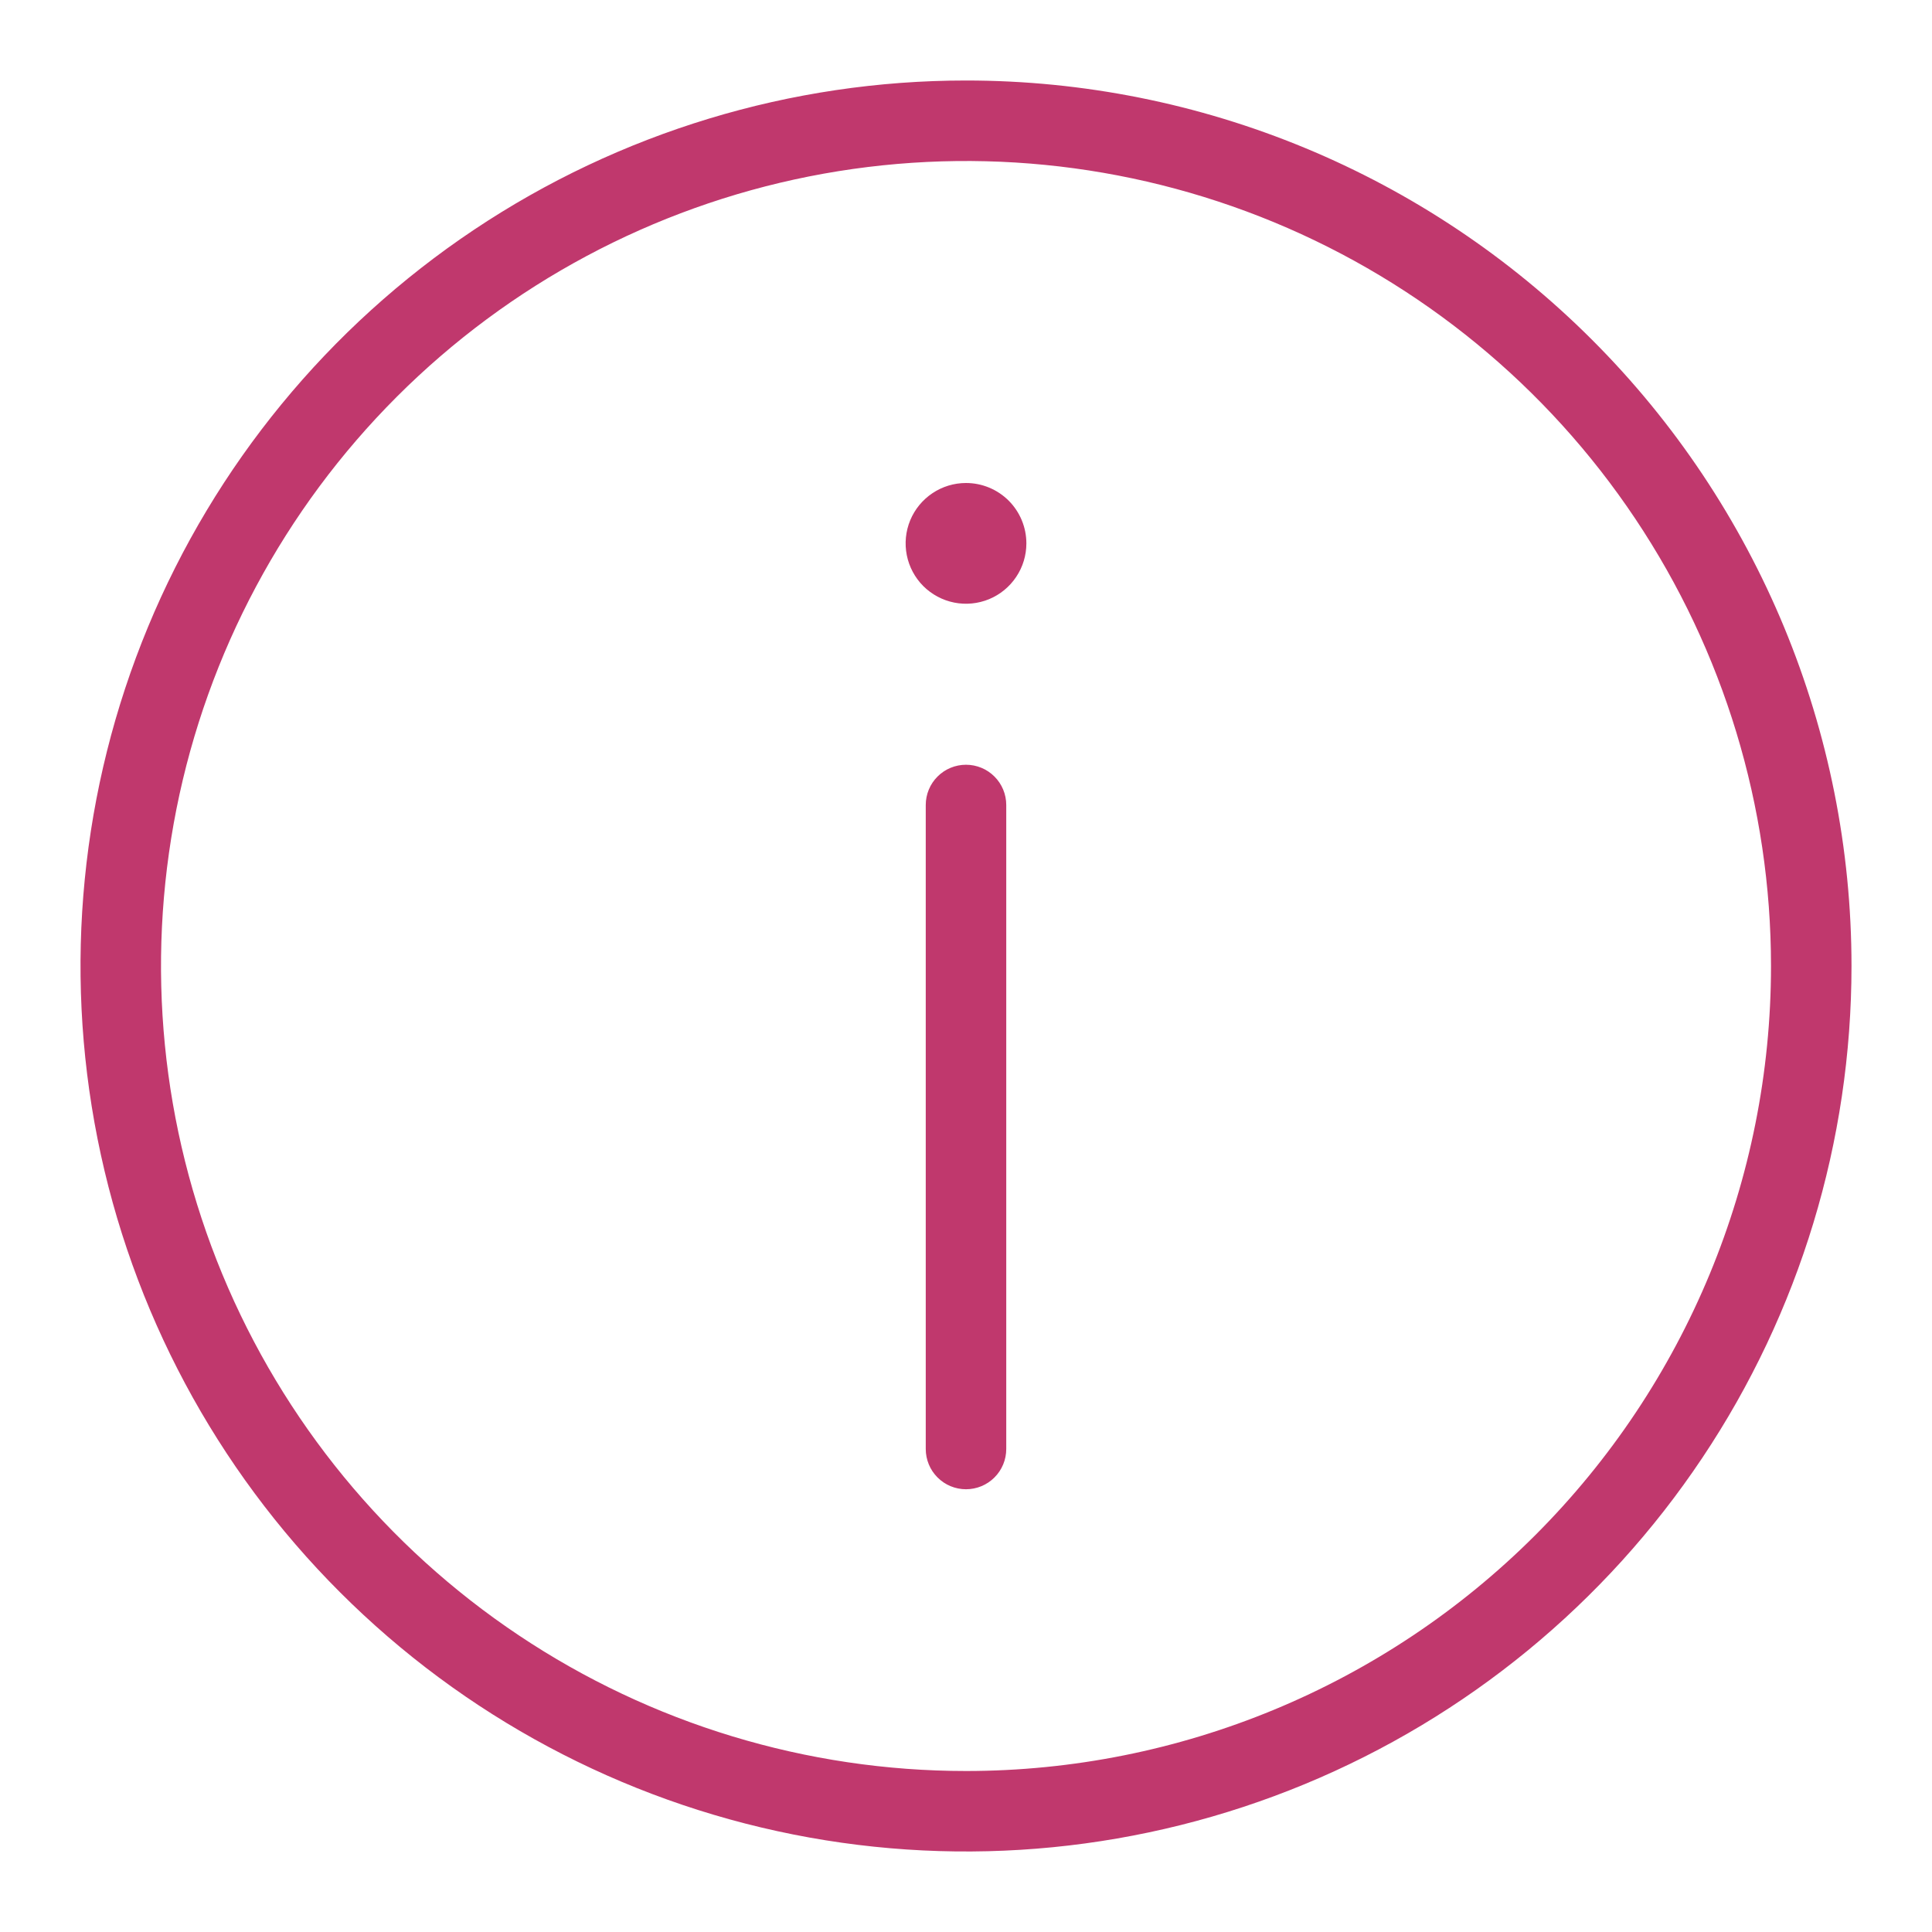 <svg width="48" height="48" viewBox="0 0 48 48" fill="none" xmlns="http://www.w3.org/2000/svg">
<path fill-rule="evenodd" clip-rule="evenodd" d="M11.777 5.708C15.395 3.29 19.649 2 24 2C29.835 2 35.431 4.318 39.556 8.444C43.682 12.569 46 18.165 46 24C46 28.351 44.71 32.605 42.292 36.222C39.875 39.84 36.439 42.66 32.419 44.325C28.399 45.99 23.976 46.426 19.708 45.577C15.44 44.728 11.52 42.633 8.444 39.556C5.367 36.48 3.272 32.56 2.423 28.292C1.574 24.024 2.01 19.601 3.675 15.581C5.34 11.561 8.16 8.125 11.777 5.708ZM12.889 40.629C16.178 42.827 20.044 44 24 44C29.304 44 34.391 41.893 38.142 38.142C41.893 34.391 44 29.304 44 24C44 20.044 42.827 16.178 40.629 12.889C38.432 9.6 35.308 7.036 31.654 5.522C27.999 4.009 23.978 3.613 20.098 4.384C16.219 5.156 12.655 7.061 9.858 9.858C7.061 12.655 5.156 16.219 4.384 20.098C3.613 23.978 4.009 27.999 5.522 31.654C7.036 35.308 9.6 38.432 12.889 40.629ZM24 12C23.703 12 23.413 12.088 23.167 12.253C22.92 12.418 22.728 12.652 22.614 12.926C22.501 13.2 22.471 13.502 22.529 13.793C22.587 14.084 22.73 14.351 22.939 14.561C23.149 14.77 23.416 14.913 23.707 14.971C23.998 15.029 24.3 14.999 24.574 14.886C24.848 14.772 25.082 14.58 25.247 14.333C25.412 14.087 25.5 13.797 25.5 13.5C25.5 13.102 25.342 12.721 25.061 12.439C24.779 12.158 24.398 12 24 12ZM24 19C23.735 19 23.48 19.105 23.293 19.293C23.105 19.48 23 19.735 23 20V36C23 36.265 23.105 36.52 23.293 36.707C23.48 36.895 23.735 37 24 37C24.265 37 24.52 36.895 24.707 36.707C24.895 36.52 25 36.265 25 36V20C25 19.735 24.895 19.48 24.707 19.293C24.52 19.105 24.265 19 24 19Z" fill="#C0386D"/>
</svg>
